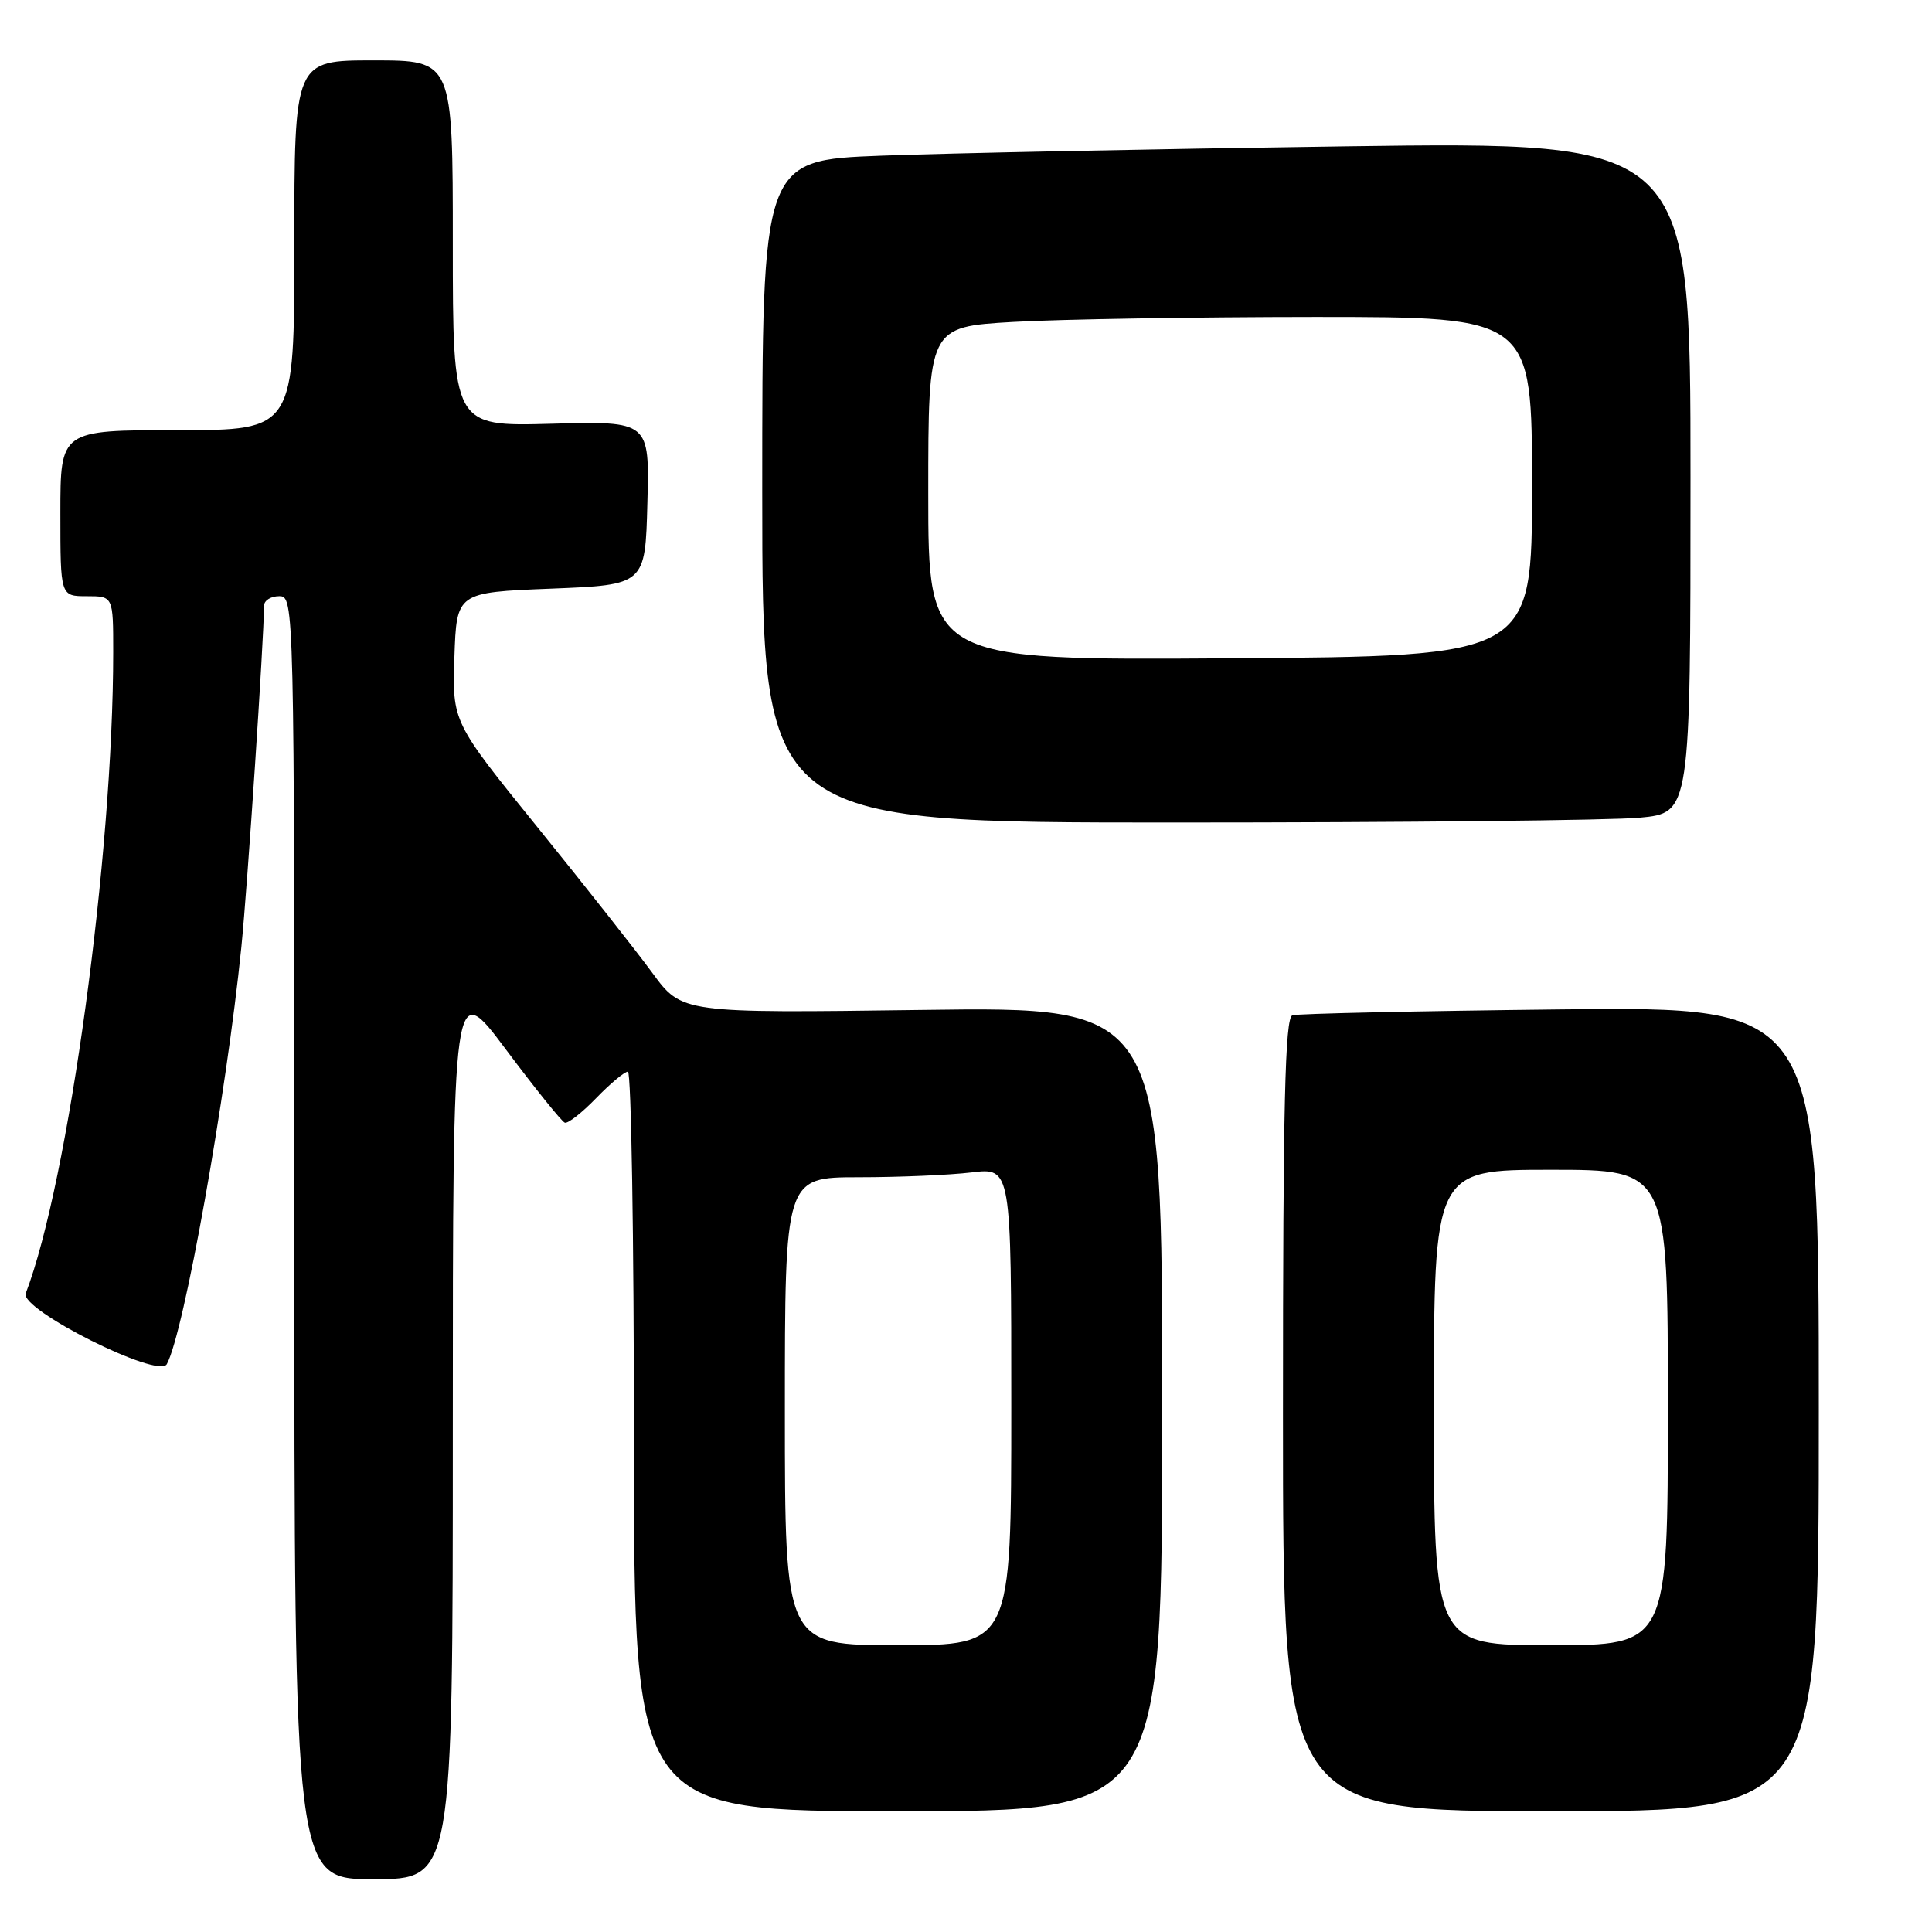 <?xml version="1.0" encoding="UTF-8" standalone="no"?>
<!DOCTYPE svg PUBLIC "-//W3C//DTD SVG 1.1//EN" "http://www.w3.org/Graphics/SVG/1.1/DTD/svg11.dtd" >
<svg xmlns="http://www.w3.org/2000/svg" xmlns:xlink="http://www.w3.org/1999/xlink" version="1.1" viewBox="0 0 256 256">
 <g >
 <path fill="currentColor"
d=" M 60.00 189.33 C 60.00 129.65 60.00 129.65 67.05 139.08 C 70.93 144.26 74.43 148.62 74.84 148.76 C 75.25 148.91 77.11 147.45 78.99 145.51 C 80.86 143.58 82.75 142.00 83.20 142.00 C 83.64 142.00 84.00 164.05 84.00 191.00 C 84.00 240.00 84.00 240.00 119.00 240.00 C 154.00 240.00 154.00 240.00 154.00 186.70 C 154.00 133.39 154.00 133.39 122.18 133.82 C 90.35 134.25 90.35 134.25 86.43 128.90 C 84.27 125.96 77.42 117.27 71.21 109.60 C 59.93 95.66 59.93 95.66 60.21 87.08 C 60.50 78.50 60.50 78.50 73.00 78.00 C 85.50 77.50 85.50 77.50 85.78 66.65 C 86.07 55.80 86.07 55.80 73.03 56.15 C 60.00 56.50 60.00 56.50 60.00 32.25 C 60.00 8.00 60.00 8.00 49.50 8.00 C 39.00 8.00 39.00 8.00 39.00 32.50 C 39.00 57.00 39.00 57.00 23.50 57.00 C 8.00 57.00 8.00 57.00 8.00 68.00 C 8.00 79.00 8.00 79.00 11.50 79.00 C 15.00 79.00 15.00 79.00 15.00 86.42 C 15.00 113.20 9.08 156.60 3.41 171.38 C 2.59 173.51 21.01 182.75 22.10 180.76 C 24.37 176.67 29.99 145.18 31.98 125.50 C 32.80 117.33 34.95 84.99 34.99 80.25 C 35.00 79.56 35.90 79.00 37.00 79.00 C 38.98 79.00 39.00 79.67 39.00 164.00 C 39.00 249.00 39.00 249.00 49.50 249.00 C 60.00 249.00 60.00 249.00 60.00 189.33 Z  M 241.00 186.69 C 241.00 133.38 241.00 133.38 206.75 133.75 C 187.91 133.96 171.94 134.31 171.25 134.53 C 170.27 134.85 170.00 146.33 170.00 187.47 C 170.00 240.00 170.00 240.00 205.50 240.00 C 241.00 240.00 241.00 240.00 241.00 186.69 Z  M 217.25 108.35 C 224.00 107.71 224.00 107.71 224.00 63.24 C 224.00 18.76 224.00 18.76 178.25 19.39 C 153.09 19.74 125.41 20.30 116.75 20.63 C 101.00 21.23 101.00 21.23 101.00 65.11 C 101.00 109.00 101.00 109.00 155.75 108.99 C 185.86 108.99 213.54 108.70 217.25 108.35 Z  M 104.00 187.00 C 104.00 156.00 104.00 156.00 113.75 155.99 C 119.11 155.99 125.86 155.70 128.75 155.35 C 134.00 154.72 134.00 154.72 134.00 186.36 C 134.00 218.00 134.00 218.00 119.00 218.00 C 104.00 218.00 104.00 218.00 104.00 187.00 Z  M 190.00 186.50 C 190.00 155.00 190.00 155.00 205.50 155.00 C 221.00 155.00 221.00 155.00 221.00 186.50 C 221.00 218.00 221.00 218.00 205.50 218.00 C 190.00 218.00 190.00 218.00 190.00 186.50 Z  M 123.00 65.40 C 123.00 43.31 123.00 43.31 134.25 42.66 C 140.44 42.30 158.44 42.01 174.25 42.00 C 203.00 42.00 203.00 42.00 203.00 64.48 C 203.00 86.96 203.00 86.96 163.00 87.23 C 123.00 87.50 123.00 87.50 123.00 65.40 Z "/>
</g>
</svg>